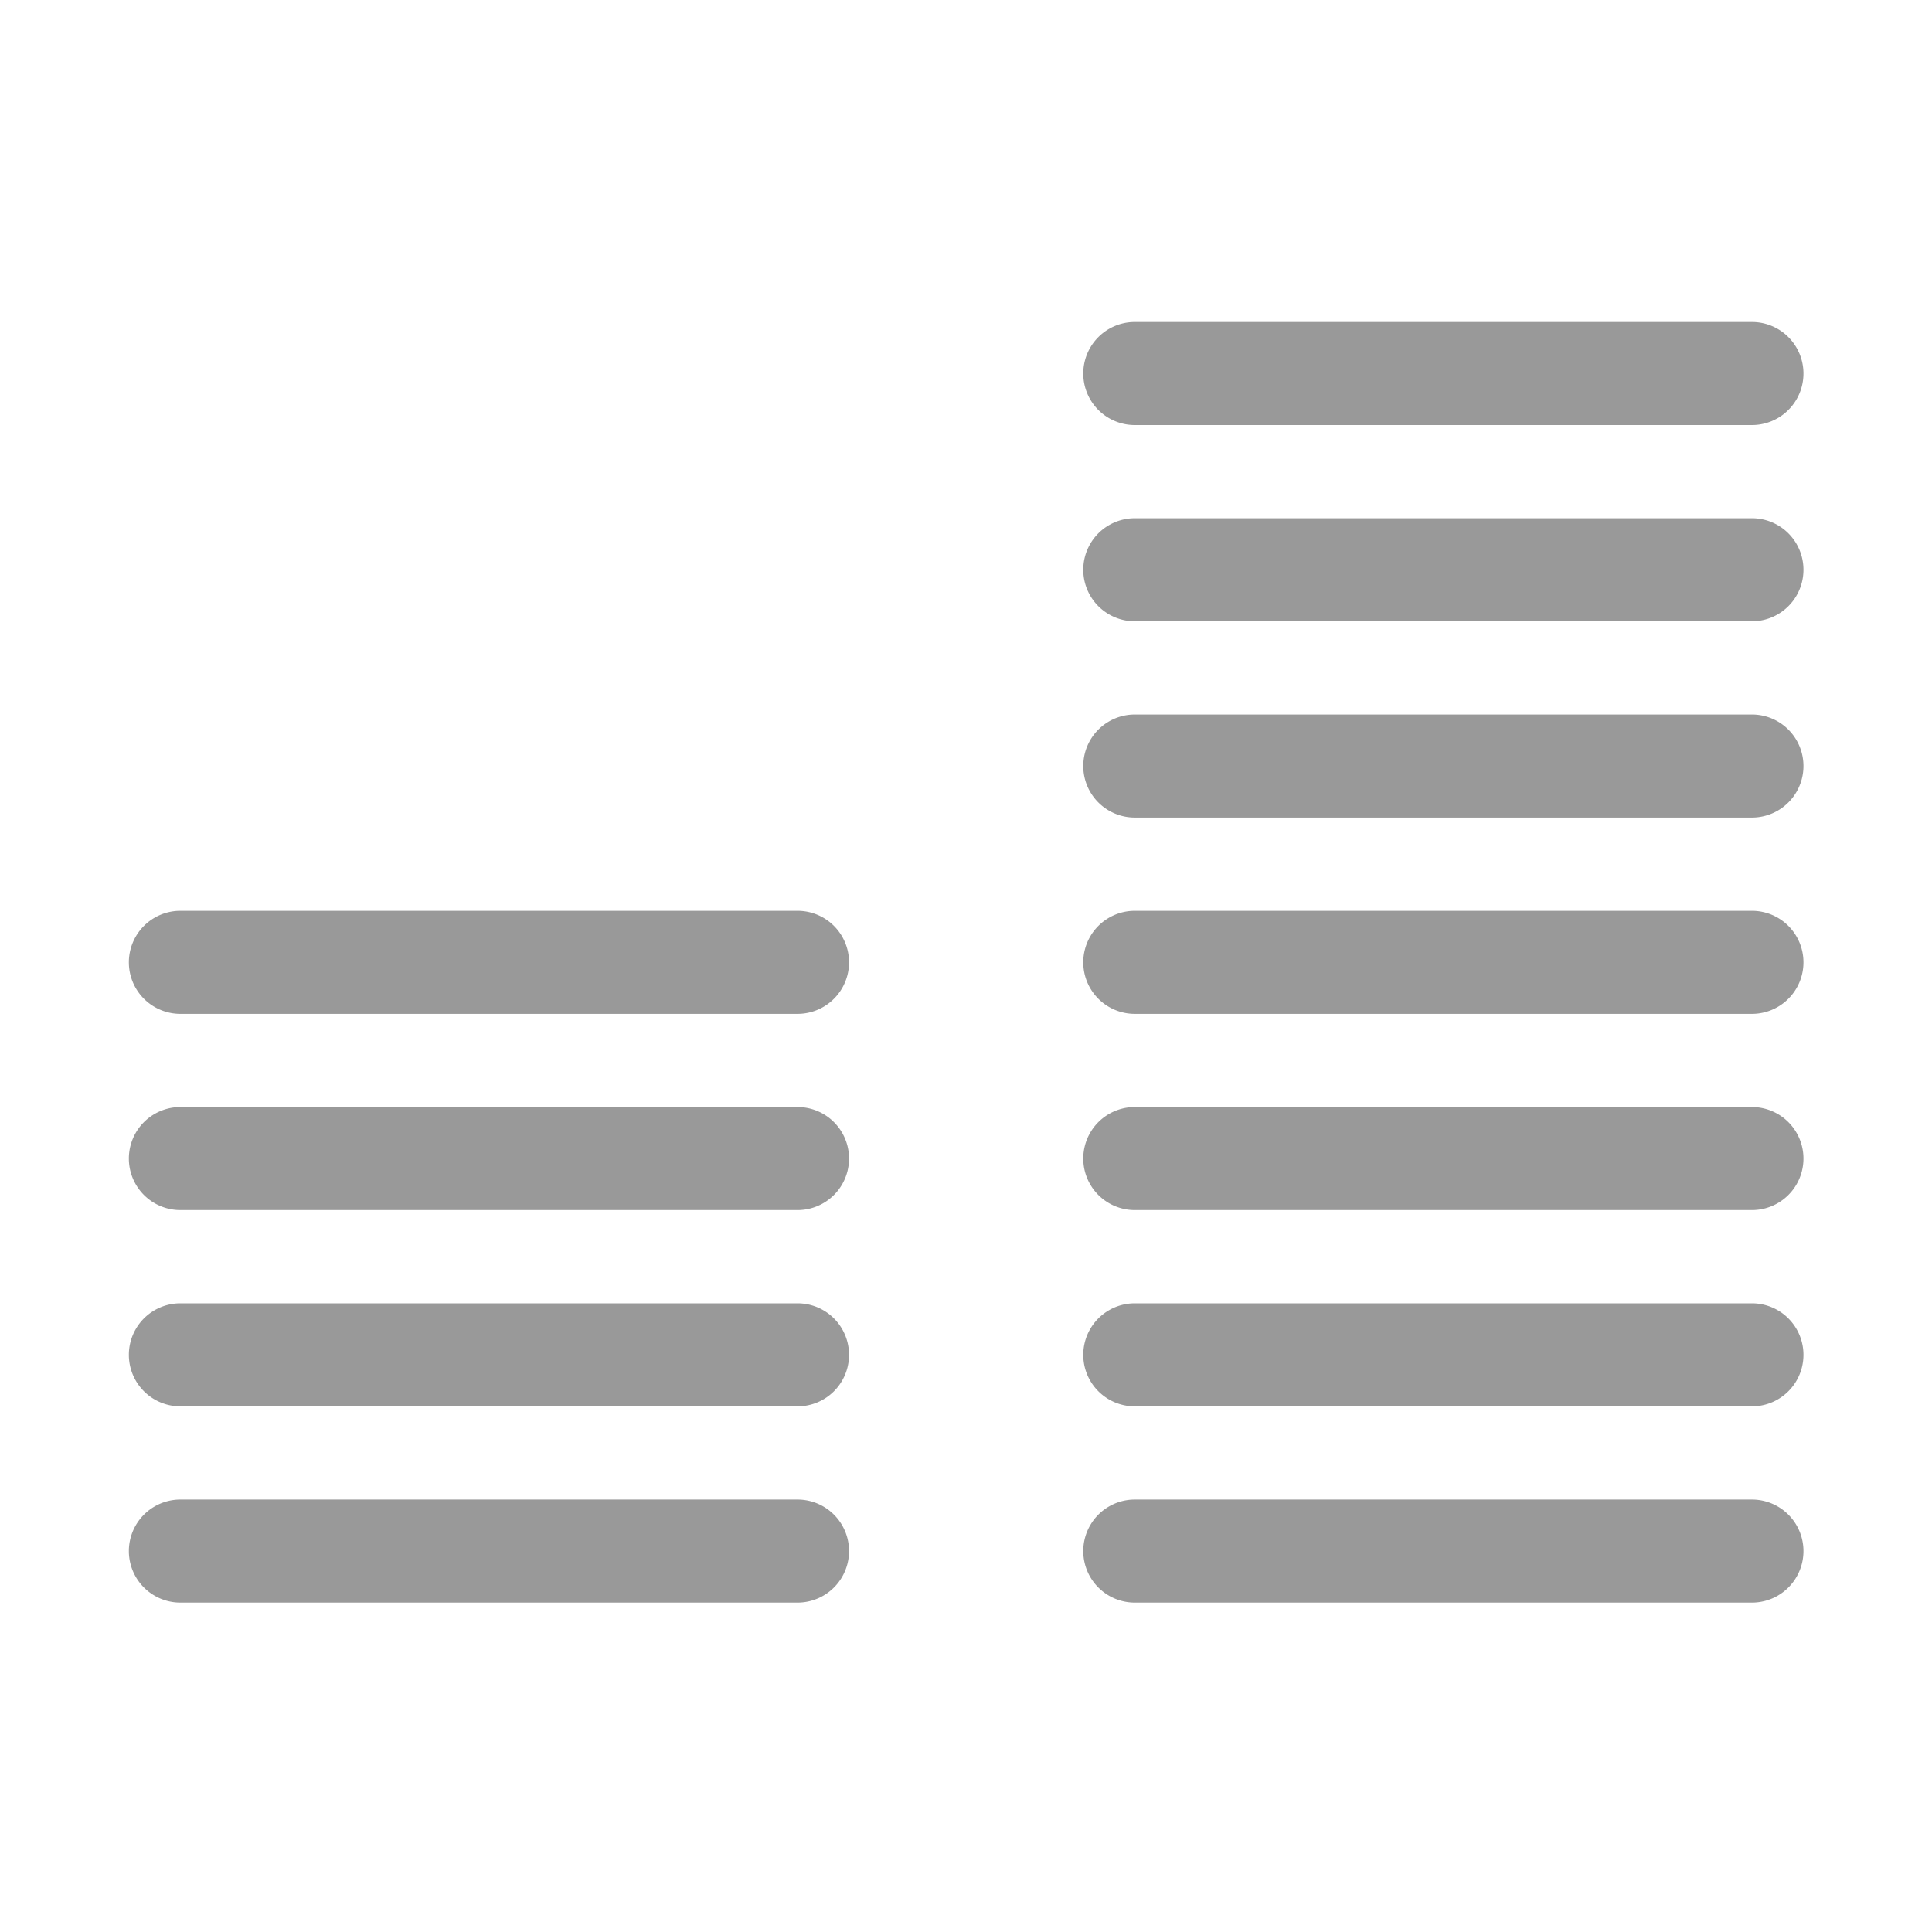 <svg xmlns="http://www.w3.org/2000/svg" width="30" height="30" viewBox="0 0 30 30">
    <defs>
        <clipPath id="clip-path">
            <path id="사각형_25782" data-name="사각형 25782" transform="translate(820 887)" style="fill:#ffb5b5" d="M0 0h30v30H0z"/>
        </clipPath>
        <style>
            .cls-3{fill:#999}
        </style>
    </defs>
    <g id="img_coin_gray" transform="translate(-820 -887)" style="clip-path:url(#clip-path)">
        <g id="coin_2_" data-name="coin (2)" transform="translate(813.723 851.851)">
            <path id="패스_8781" data-name="패스 8781" class="cls-3" d="M230.8 357.6h9.583a.8.8 0 1 0 0-1.6H230.8a.8.8 0 1 0 0 1.6zm0 0" transform="translate(-206.902 -300.613)"/>
            <path id="패스_8782" data-name="패스 8782" class="cls-3" d="M230.8 397.6h9.583a.8.8 0 1 0 0-1.6H230.8a.8.8 0 1 0 0 1.6zm0 0" transform="translate(-206.902 -337.566)"/>
            <path id="패스_8783" data-name="패스 8783" class="cls-3" d="M230.8 317.6h9.583a.8.8 0 1 0 0-1.6H230.8a.8.8 0 1 0 0 1.6zm0 0" transform="translate(-206.902 -263.661)"/>
            <path id="패스_8785" data-name="패스 8785" class="cls-3" d="M230.8 277.6h9.583a.8.8 0 1 0 0-1.6H230.8a.8.8 0 1 0 0 1.6zm0 0" transform="translate(-206.902 -226.708)"/>
            <path id="패스_8787" data-name="패스 8787" class="cls-3" d="M230.8 157.6h9.583a.8.8 0 1 0 0-1.6H230.8a.8.8 0 1 0 0 1.6zm0 0" transform="translate(-206.902 -115.851)"/>
            <path id="패스_8788" data-name="패스 8788" class="cls-3" d="M230.8 197.6h9.583a.8.8 0 1 0 0-1.6H230.8a.8.8 0 1 0 0 1.6zm0 0" transform="translate(-206.902 -152.804)"/>
            <path id="패스_8789" data-name="패스 8789" class="cls-3" d="M230.8 237.6h9.583a.8.8 0 0 0 0-1.6H230.8a.8.8 0 0 0 0 1.6zm0 0" transform="translate(-206.902 -189.756)"/>
            <path id="패스_8798" data-name="패스 8798" class="cls-3" d="M30.8 397.6h9.583a.8.8 0 0 0 0-1.6H30.8a.8.8 0 0 0 0 1.6zm0 0" transform="translate(-21.722 -337.566)"/>
            <path id="패스_8799" data-name="패스 8799" class="cls-3" d="M30.8 277.6h9.583a.8.8 0 1 0 0-1.6H30.8a.8.8 0 1 0 0 1.6zm0 0" transform="translate(-21.722 -226.708)"/>
            <path id="패스_8800" data-name="패스 8800" class="cls-3" d="M30.8 317.6h9.583a.8.8 0 1 0 0-1.6H30.8a.8.8 0 1 0 0 1.6zm0 0" transform="translate(-21.722 -263.661)"/>
            <path id="패스_8801" data-name="패스 8801" class="cls-3" d="M30.8 357.6h9.583a.8.8 0 1 0 0-1.6H30.8a.8.8 0 1 0 0 1.6zm0 0" transform="translate(-21.722 -300.613)"/>
        </g>
    </g>
</svg>
